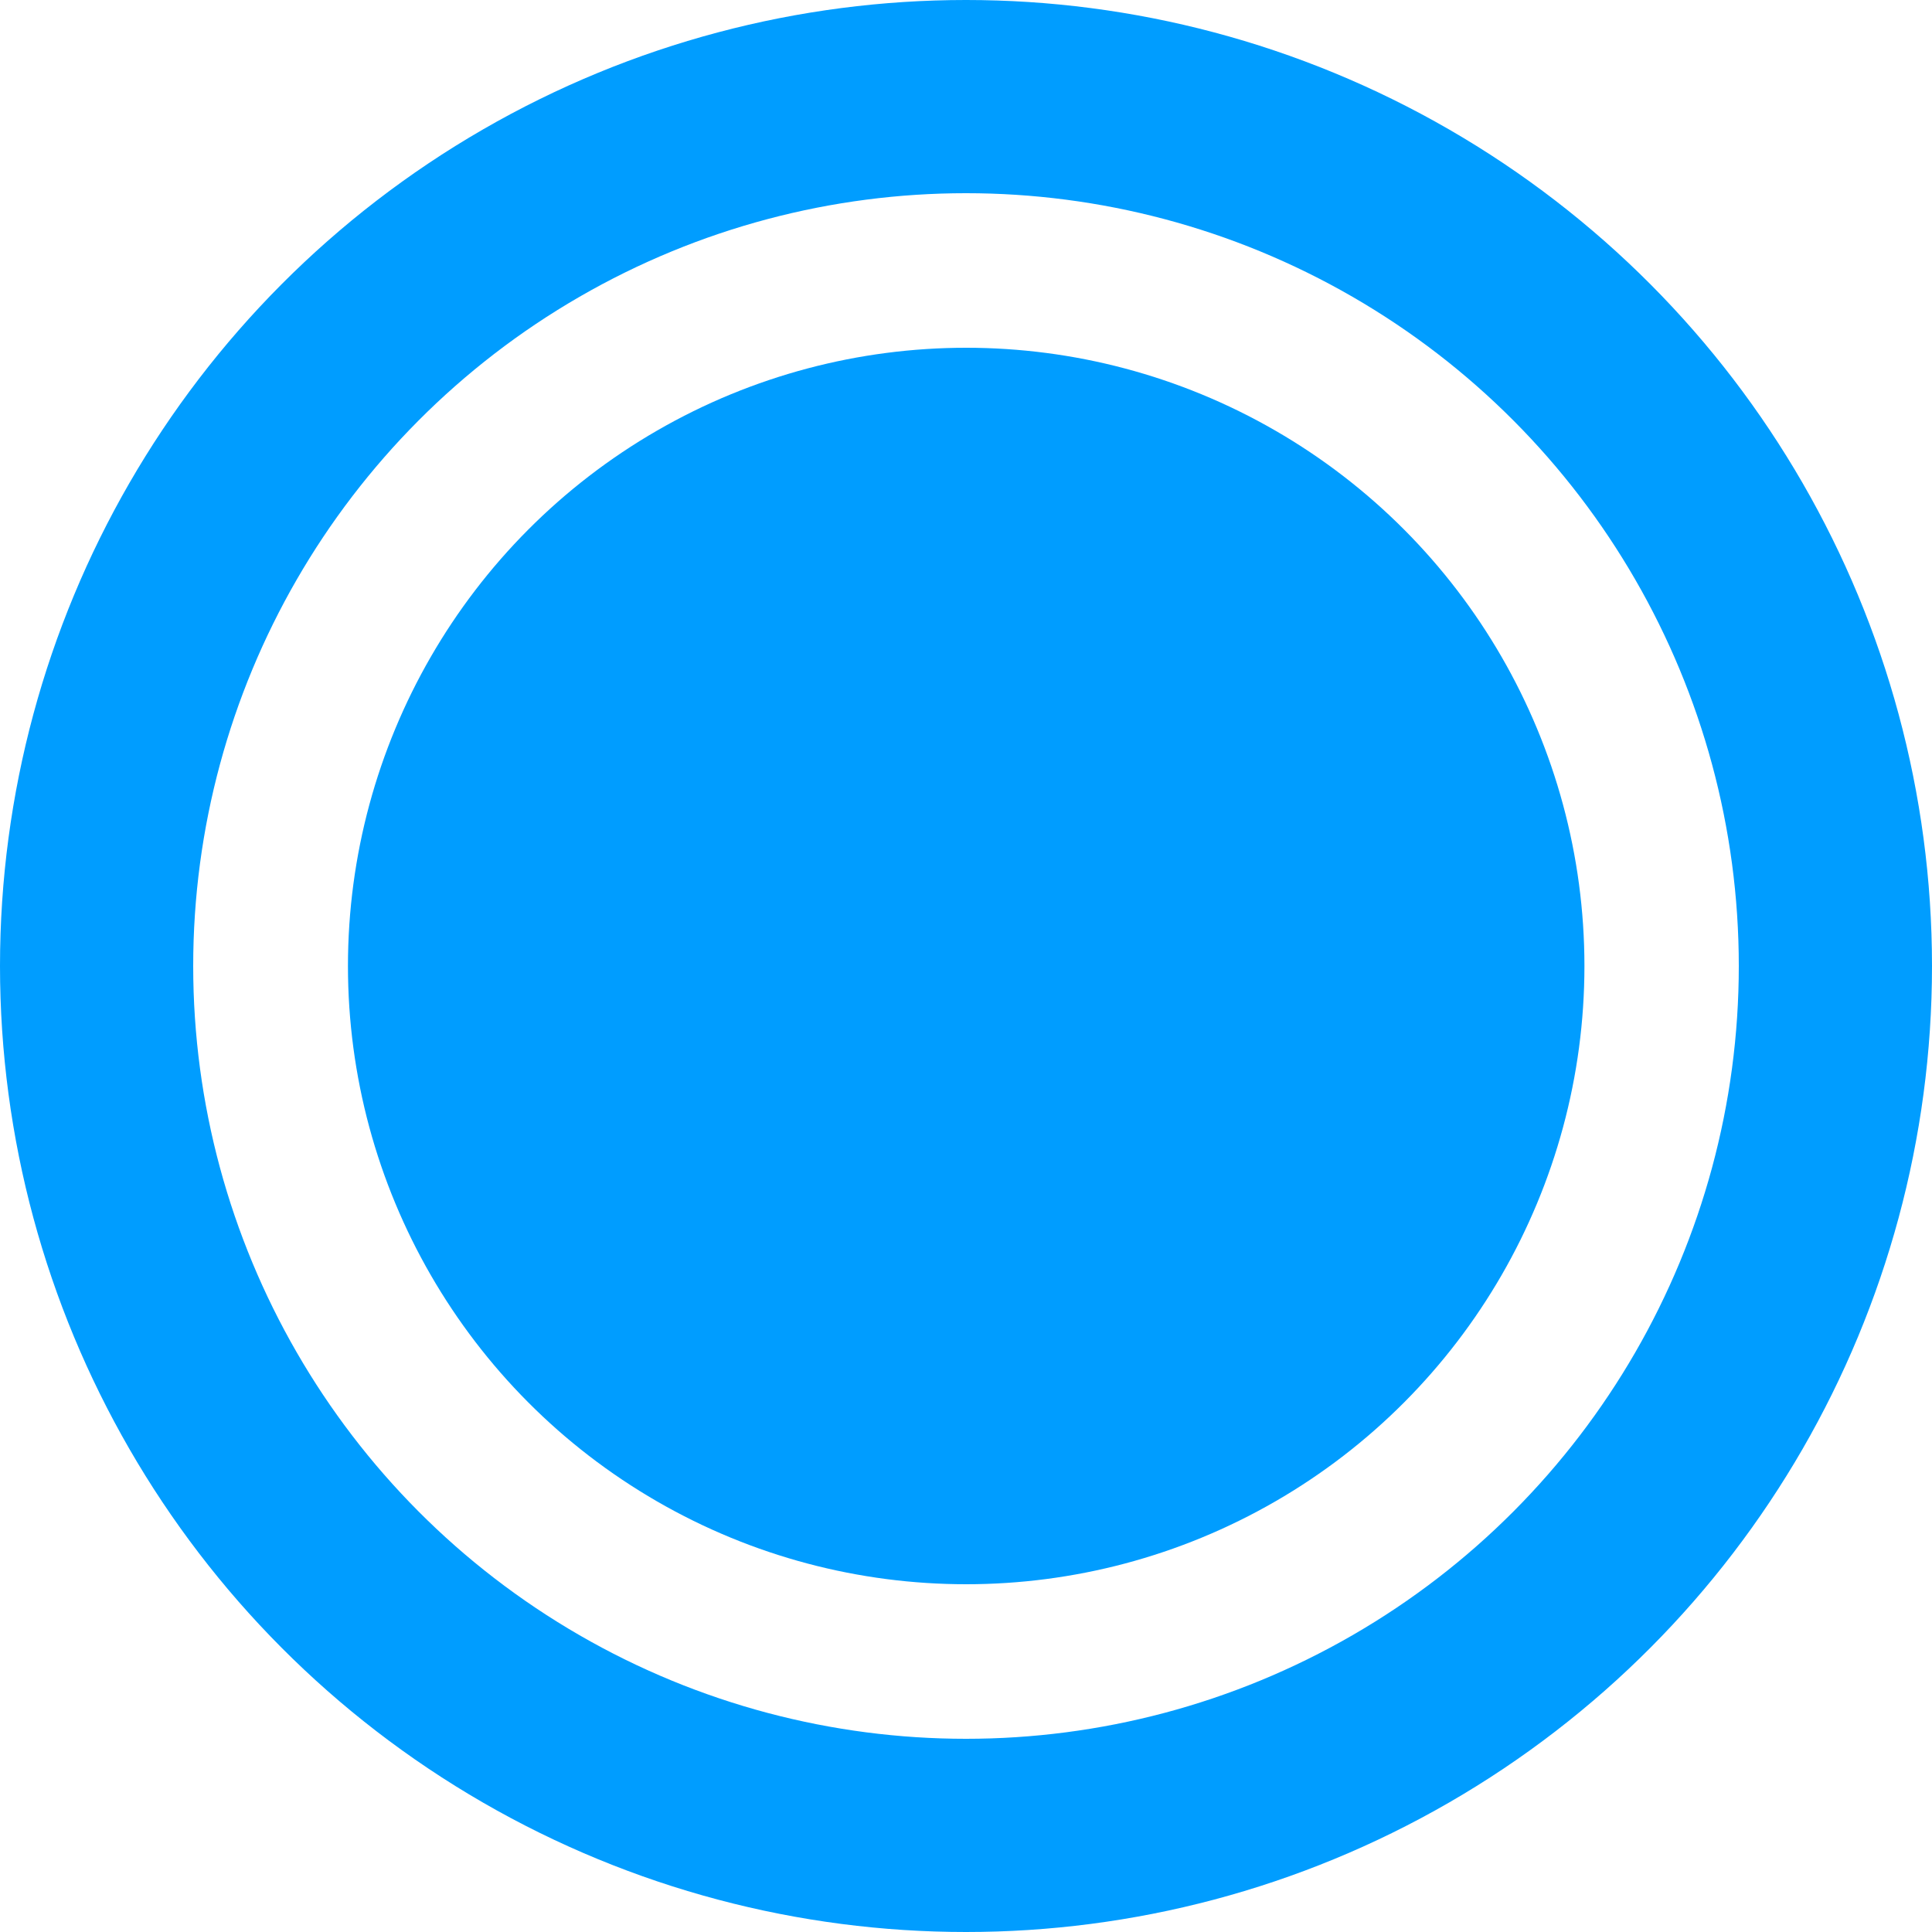 <svg width="20" height="20" viewBox="0 0 20 20" fill="none" xmlns="http://www.w3.org/2000/svg">
<circle cx="10.002" cy="10" r="6.4" fill="#009DFF"/>
<circle cx="10" cy="10" r="9" stroke="#009DFF" stroke-width="2"/>
</svg>
